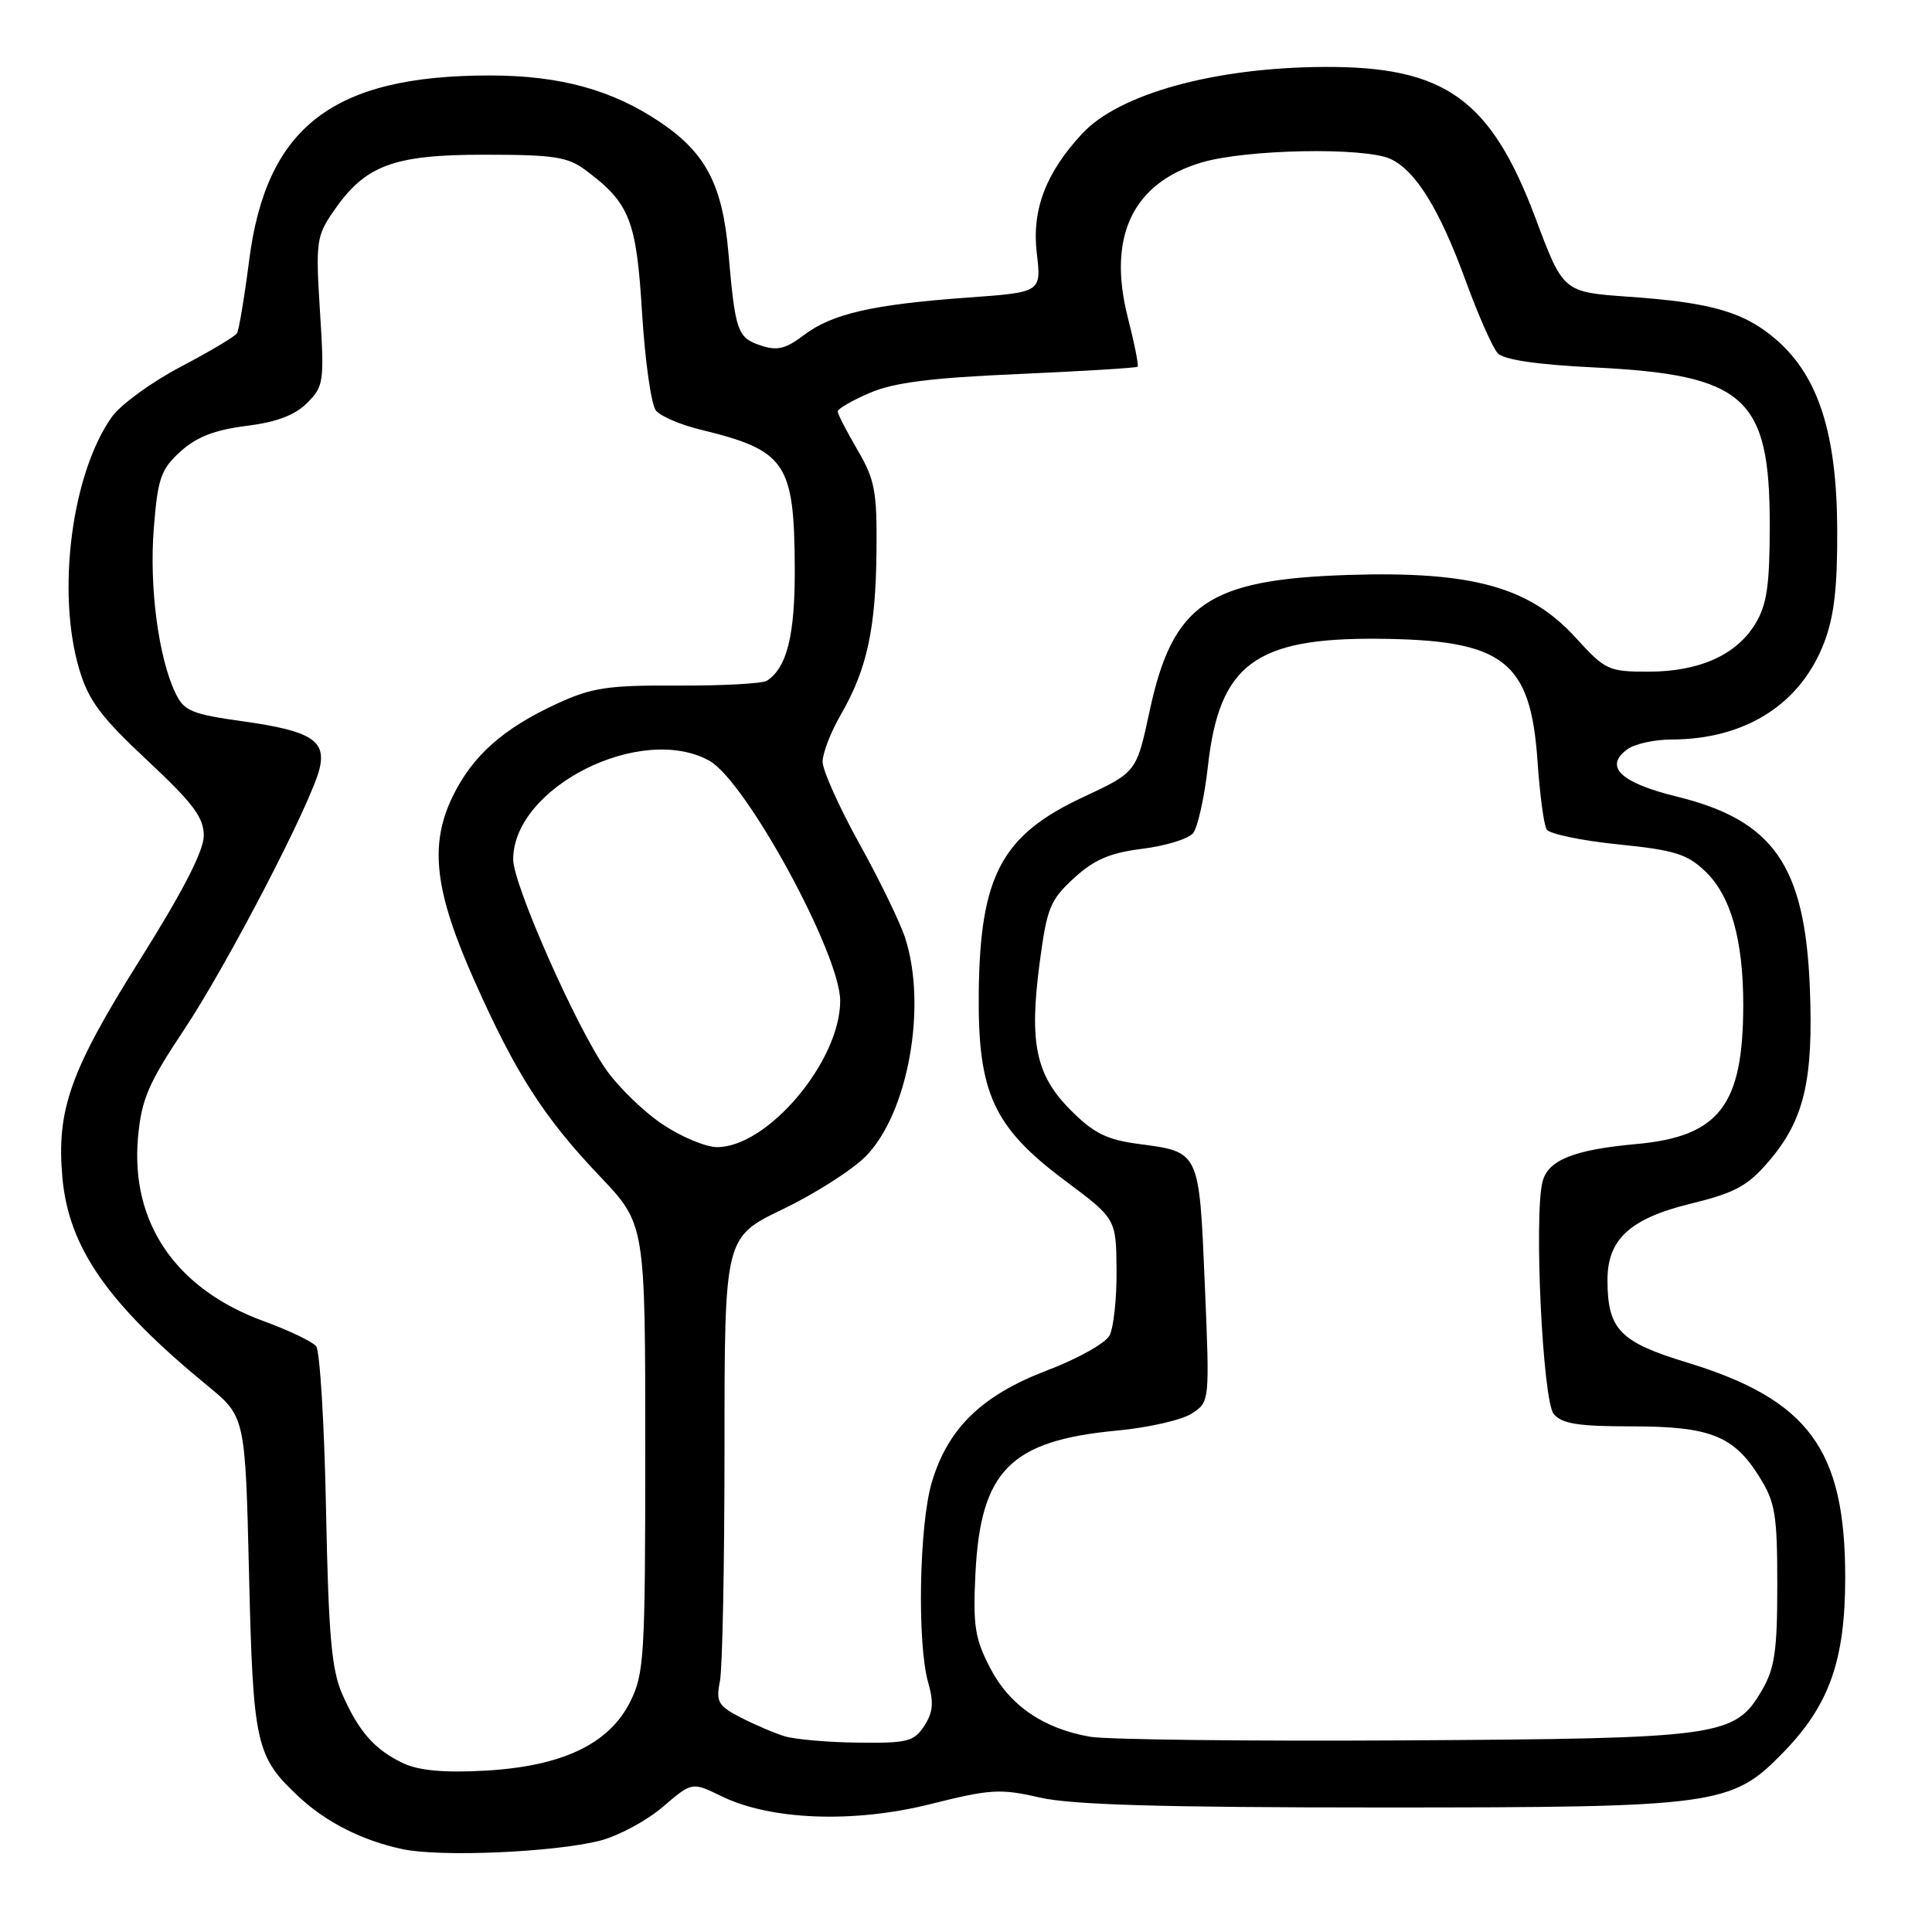 <?xml version="1.0" encoding="UTF-8" standalone="no"?>
<!DOCTYPE svg PUBLIC "-//W3C//DTD SVG 1.1//EN" "http://www.w3.org/Graphics/SVG/1.1/DTD/svg11.dtd" >
<svg xmlns="http://www.w3.org/2000/svg" xmlns:xlink="http://www.w3.org/1999/xlink" version="1.1" viewBox="0 0 256 256">
 <g >
 <path fill="currentColor"
d=" M 79.46 243.91 C 81.89 243.29 85.64 241.29 87.79 239.45 C 91.70 236.10 91.70 236.10 95.60 238.01 C 102.12 241.19 113.09 241.61 123.30 239.05 C 131.23 237.06 132.55 236.98 137.76 238.18 C 141.99 239.15 153.88 239.50 183.00 239.50 C 227.61 239.50 229.43 239.25 236.27 232.23 C 242.40 225.94 244.50 220.01 244.50 209.00 C 244.50 192.03 239.64 185.45 223.48 180.52 C 214.61 177.82 213.00 176.14 213.00 169.59 C 213.00 164.21 216.00 161.46 224.00 159.50 C 229.93 158.05 231.56 157.16 234.40 153.85 C 239.07 148.39 240.31 143.11 239.81 130.80 C 239.15 114.65 234.98 108.68 222.14 105.54 C 214.71 103.71 212.49 101.58 215.64 99.28 C 216.60 98.57 219.21 98.00 221.44 97.99 C 231.22 97.98 238.54 93.36 241.69 85.20 C 243.04 81.68 243.48 77.86 243.44 70.00 C 243.37 57.47 240.95 49.92 235.48 45.11 C 231.21 41.37 226.88 40.09 215.82 39.32 C 207.14 38.71 207.14 38.71 203.49 28.98 C 197.54 13.11 191.47 8.77 175.38 8.87 C 160.89 8.95 148.29 12.44 143.40 17.70 C 138.57 22.90 136.70 27.81 137.38 33.55 C 137.99 38.73 137.99 38.73 128.24 39.43 C 115.66 40.34 110.25 41.57 106.52 44.40 C 104.07 46.26 102.98 46.51 100.75 45.76 C 97.71 44.74 97.42 43.88 96.52 33.50 C 95.74 24.55 93.54 20.30 87.58 16.26 C 81.17 11.91 74.23 10.00 64.87 10.00 C 44.13 10.00 35.30 16.78 33.02 34.45 C 32.39 39.37 31.66 43.74 31.40 44.16 C 31.14 44.59 27.78 46.58 23.93 48.61 C 20.08 50.63 15.99 53.61 14.83 55.23 C 9.50 62.73 7.46 78.45 10.50 88.68 C 11.73 92.82 13.35 94.99 19.50 100.74 C 25.59 106.43 27.00 108.31 27.00 110.73 C 27.00 112.74 24.25 118.08 18.57 127.13 C 9.30 141.89 7.46 147.06 8.27 156.06 C 9.11 165.35 14.31 172.79 27.50 183.62 C 32.50 187.72 32.50 187.72 33.00 208.61 C 33.54 231.25 33.89 232.77 39.66 238.14 C 43.28 241.50 48.03 243.89 53.33 245.02 C 58.34 246.09 73.31 245.45 79.46 243.91 Z  M 53.50 233.67 C 49.69 231.90 47.53 229.46 45.34 224.46 C 43.93 221.24 43.53 216.65 43.20 200.00 C 42.98 188.72 42.39 179.00 41.89 178.38 C 41.38 177.76 38.25 176.27 34.94 175.06 C 23.29 170.81 17.27 162.00 18.29 150.69 C 18.75 145.67 19.64 143.58 24.36 136.49 C 30.13 127.82 41.24 106.43 42.34 101.86 C 43.25 98.11 41.19 96.84 32.20 95.58 C 25.35 94.62 24.38 94.21 23.24 91.82 C 20.99 87.11 19.76 77.73 20.38 70.00 C 20.91 63.35 21.31 62.20 23.91 59.83 C 26.04 57.90 28.43 56.97 32.61 56.44 C 36.64 55.94 39.06 55.03 40.69 53.40 C 42.90 51.19 42.99 50.61 42.40 41.29 C 41.82 32.11 41.93 31.28 44.15 28.05 C 48.37 21.89 52.05 20.50 64.18 20.50 C 73.40 20.50 75.23 20.78 77.61 22.56 C 83.45 26.92 84.33 29.14 85.08 41.51 C 85.47 47.85 86.30 53.66 86.92 54.41 C 87.55 55.16 90.18 56.29 92.78 56.92 C 104.15 59.68 105.25 61.29 105.31 75.29 C 105.35 84.16 104.28 88.47 101.62 90.20 C 101.03 90.58 95.73 90.87 89.85 90.84 C 80.55 90.79 78.46 91.10 73.83 93.23 C 66.65 96.53 62.59 100.15 59.96 105.58 C 56.86 111.99 57.59 118.13 62.88 129.99 C 68.34 142.26 72.05 148.04 79.47 155.85 C 85.50 162.19 85.50 162.19 85.50 191.85 C 85.50 219.50 85.37 221.77 83.50 225.50 C 80.70 231.10 74.49 234.05 64.28 234.62 C 58.92 234.92 55.57 234.62 53.50 233.67 Z  M 103.99 230.07 C 102.61 229.65 99.98 228.52 98.13 227.57 C 95.16 226.03 94.85 225.50 95.39 222.79 C 95.73 221.12 96.00 207.19 96.00 191.85 C 96.00 163.95 96.00 163.95 103.70 160.24 C 107.93 158.21 112.87 155.06 114.67 153.26 C 120.31 147.62 122.90 133.32 119.92 124.23 C 119.25 122.18 116.52 116.56 113.85 111.75 C 111.18 106.93 109.00 102.06 109.00 100.93 C 109.00 99.79 110.09 96.98 111.42 94.68 C 114.87 88.71 116.04 83.35 116.14 73.07 C 116.22 65.07 115.93 63.56 113.61 59.60 C 112.18 57.15 111.00 54.86 111.00 54.52 C 111.00 54.17 112.91 53.07 115.25 52.06 C 118.44 50.69 123.37 50.06 134.98 49.56 C 143.49 49.18 150.59 48.75 150.74 48.59 C 150.90 48.43 150.32 45.51 149.45 42.10 C 146.70 31.36 150.08 24.24 159.21 21.53 C 165.13 19.77 180.75 19.48 184.22 21.05 C 187.57 22.58 190.74 27.70 194.20 37.18 C 195.87 41.76 197.79 46.09 198.46 46.81 C 199.27 47.67 203.62 48.31 211.10 48.68 C 231.21 49.66 234.50 52.59 234.50 69.50 C 234.50 77.55 234.13 80.11 232.60 82.64 C 230.09 86.79 225.16 89.00 218.41 89.00 C 213.13 89.00 212.70 88.80 208.77 84.48 C 202.66 77.77 195.04 75.67 178.73 76.18 C 160.05 76.78 155.39 79.97 152.32 94.26 C 150.59 102.32 150.59 102.32 143.55 105.61 C 132.72 110.66 129.86 116.01 129.69 131.54 C 129.55 144.85 131.63 149.36 141.20 156.50 C 147.89 161.50 147.89 161.50 147.95 168.32 C 147.98 172.06 147.56 175.96 147.01 176.97 C 146.47 177.99 142.76 180.06 138.76 181.58 C 130.11 184.87 125.60 189.24 123.47 196.41 C 121.79 202.06 121.51 217.79 122.99 222.95 C 123.75 225.61 123.63 226.91 122.46 228.70 C 121.11 230.77 120.22 230.99 113.73 230.91 C 109.75 230.87 105.37 230.48 103.99 230.07 Z  M 144.45 230.13 C 138.22 229.04 133.76 225.97 131.18 220.98 C 129.18 217.12 128.91 215.39 129.25 208.50 C 129.93 194.87 133.87 190.89 148.00 189.56 C 152.12 189.18 156.58 188.16 157.90 187.31 C 160.30 185.76 160.30 185.76 159.64 170.13 C 158.89 152.44 158.99 152.65 150.81 151.57 C 146.67 151.02 144.91 150.15 141.91 147.14 C 137.25 142.49 136.35 138.24 137.76 127.57 C 138.72 120.31 139.15 119.25 142.30 116.36 C 144.99 113.90 147.06 113.01 151.36 112.47 C 154.43 112.09 157.45 111.16 158.08 110.41 C 158.70 109.65 159.60 105.64 160.06 101.48 C 161.57 88.07 166.29 84.52 182.50 84.64 C 199.25 84.77 202.81 87.50 203.73 100.88 C 204.03 105.25 204.57 109.31 204.94 109.91 C 205.31 110.50 209.56 111.39 214.38 111.88 C 221.89 112.64 223.55 113.15 225.98 115.48 C 229.34 118.70 231.00 124.56 230.99 133.19 C 230.98 146.47 227.81 150.59 216.84 151.59 C 208.52 152.34 205.11 153.72 204.39 156.59 C 203.24 161.17 204.42 185.60 205.87 187.35 C 206.96 188.66 209.09 189.00 216.17 189.00 C 226.61 189.00 229.74 190.24 233.15 195.73 C 235.23 199.06 235.50 200.72 235.50 210.00 C 235.50 218.78 235.16 221.07 233.45 224.00 C 229.86 230.12 228.10 230.36 186.00 230.61 C 165.38 230.73 146.68 230.51 144.45 230.13 Z  M 87.87 149.03 C 85.40 147.40 82.02 144.14 80.35 141.78 C 76.41 136.22 68.00 117.22 68.00 113.88 C 68.00 104.32 84.94 95.79 93.99 100.80 C 98.83 103.48 111.33 126.40 111.33 132.62 C 111.33 140.60 101.74 152.00 95.02 152.00 C 93.55 152.00 90.33 150.67 87.87 149.03 Z "/>
</g>
</svg>